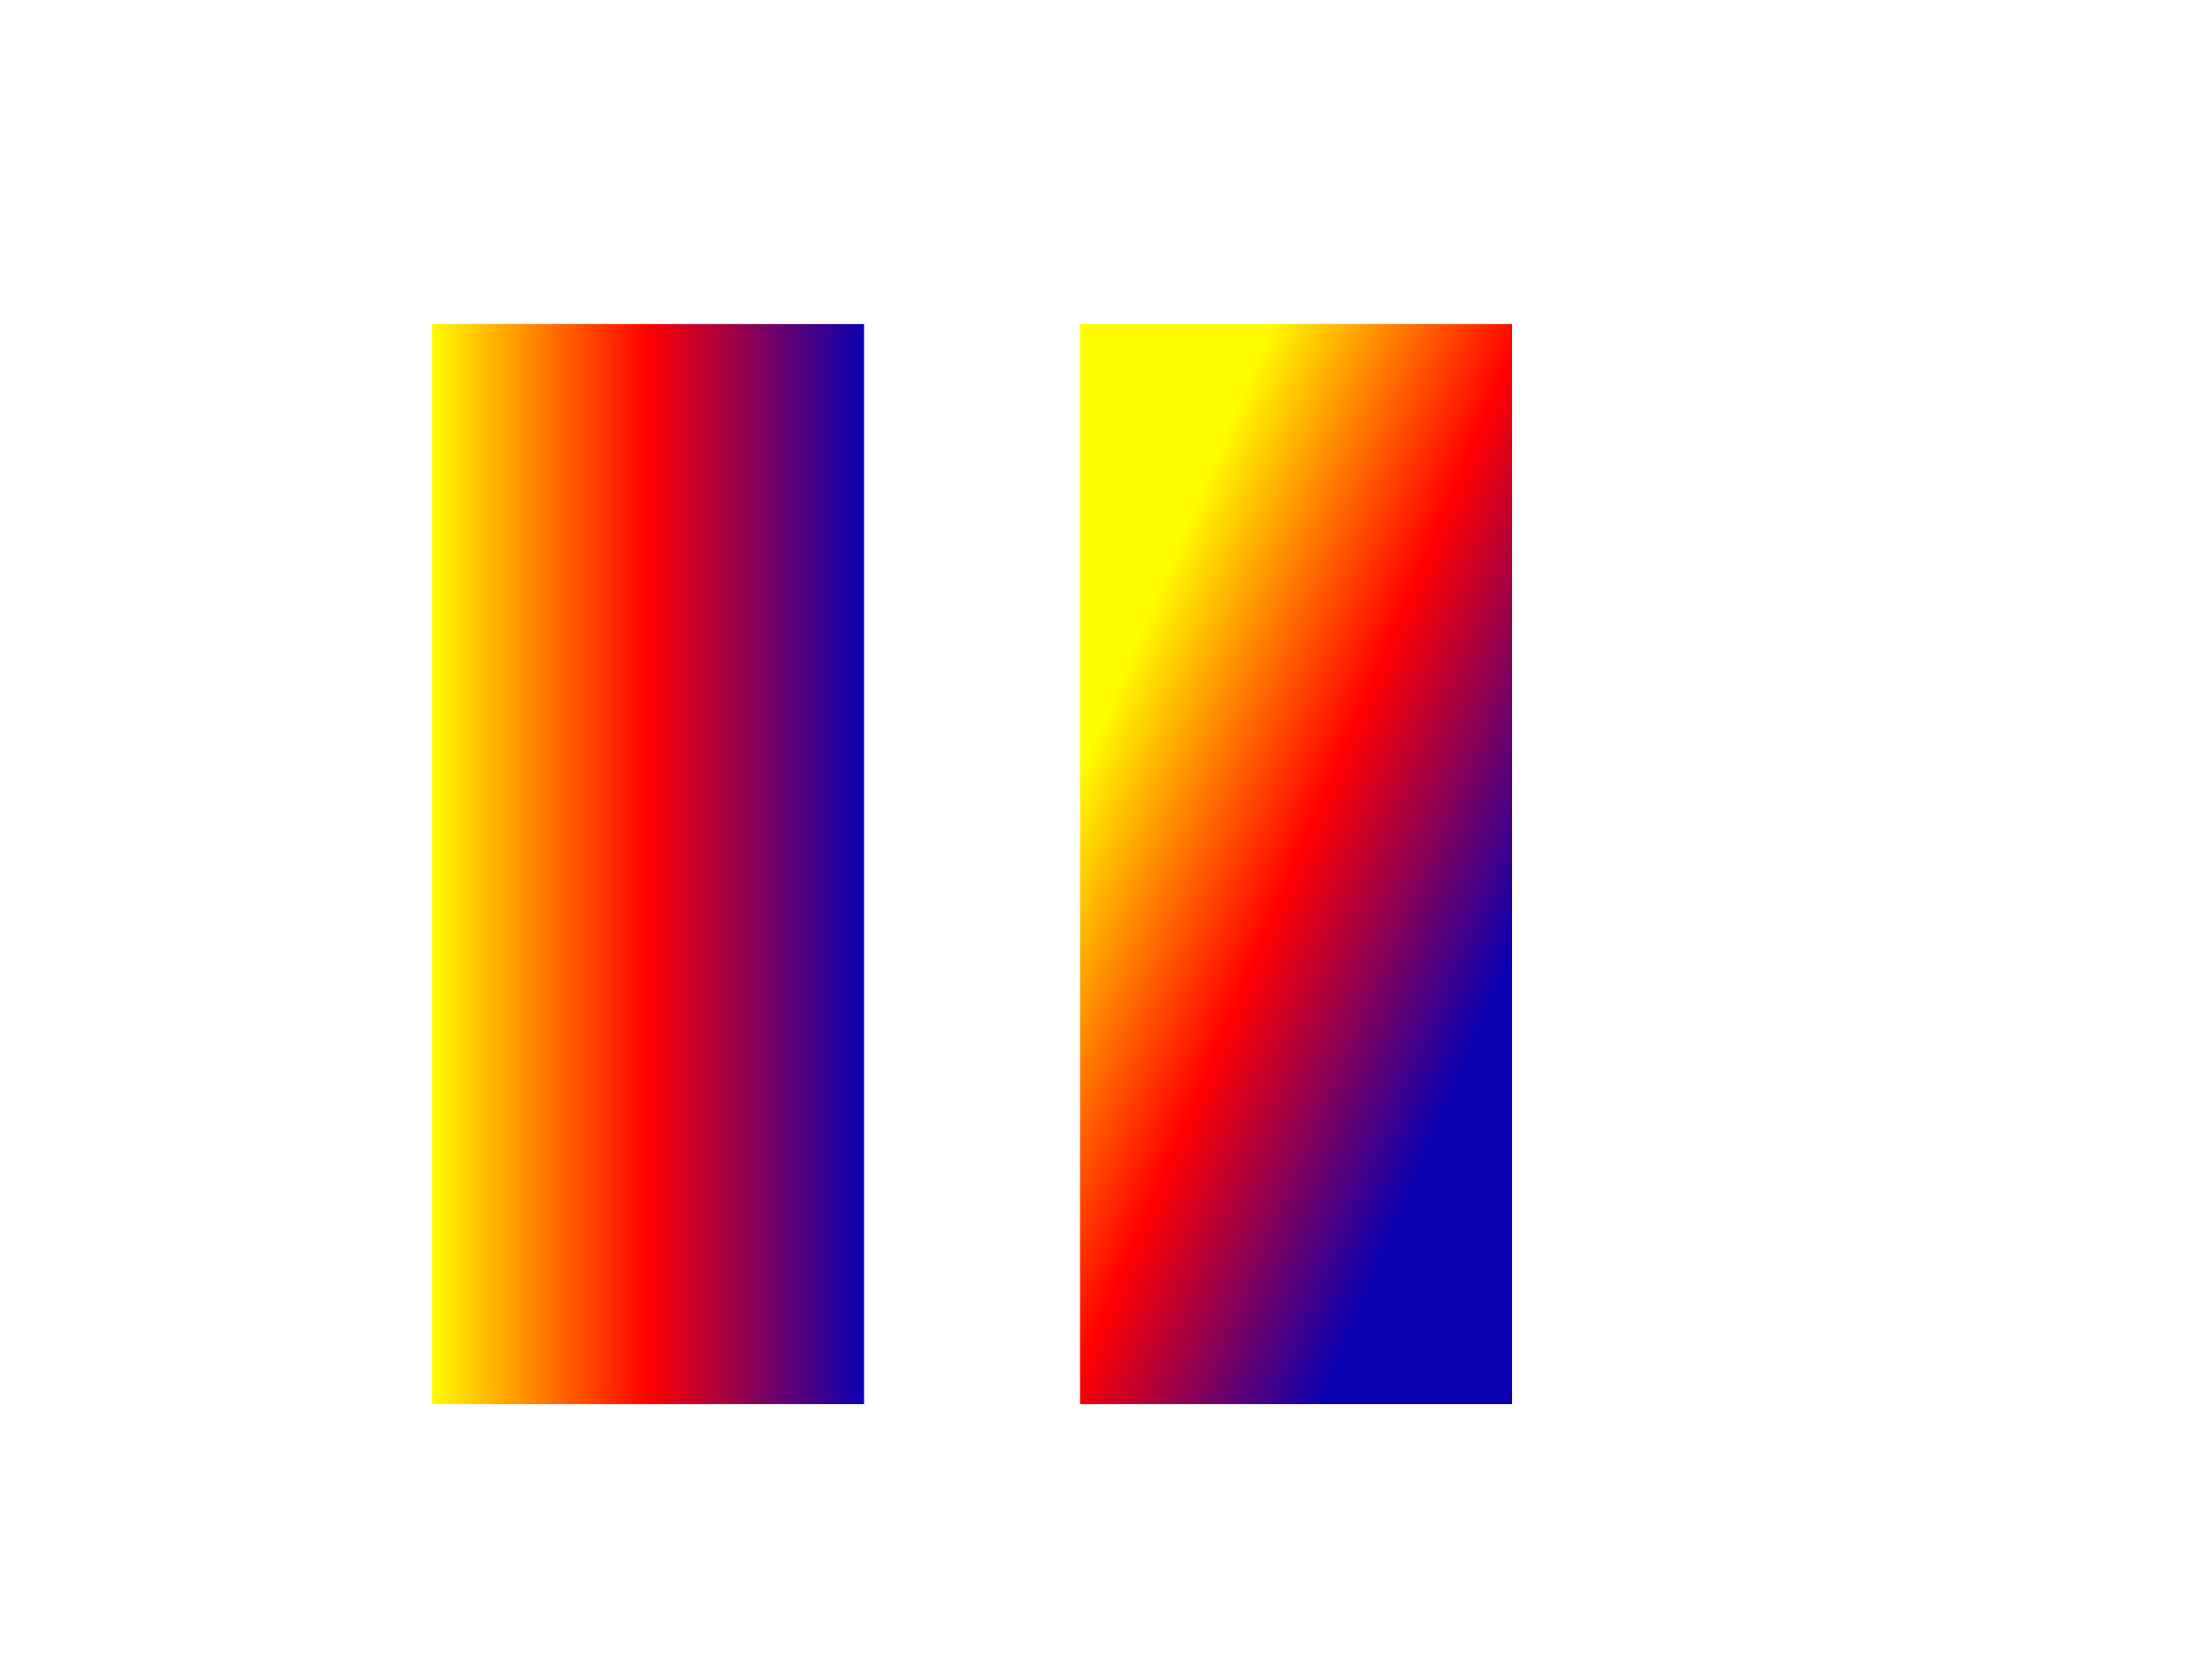<svg xmlns="http://www.w3.org/2000/svg" xmlns:xlink="http://www.w3.org/1999/xlink" preserveAspectRatio="none" width="1024" height="768" viewBox="0 0 1024 768">
  <defs>
    <style>
      .cls-1 {
        fill: url(#linear-gradient-1);
      }

      .cls-2 {
        fill: url(#linear-gradient-2);
      }
    </style>

    <linearGradient id="linear-gradient-1" x1="400" y1="400" x2="200" y2="400" gradientUnits="userSpaceOnUse">
      <stop offset="0" stop-color="#0a00b2"/>
      <stop offset="0.5" stop-color="red"/>
      <stop offset="1" stop-color="#fffc00"/>
    </linearGradient>
    <linearGradient id="linear-gradient-2" x1="700" y1="442.447" x2="500" y2="357.553" xlink:href="#linear-gradient-1"/>
  </defs>
  <rect x="200" y="150" width="200" height="500" class="cls-1"/>
  <rect x="500" y="150" width="200" height="500" class="cls-2"/>
</svg>
